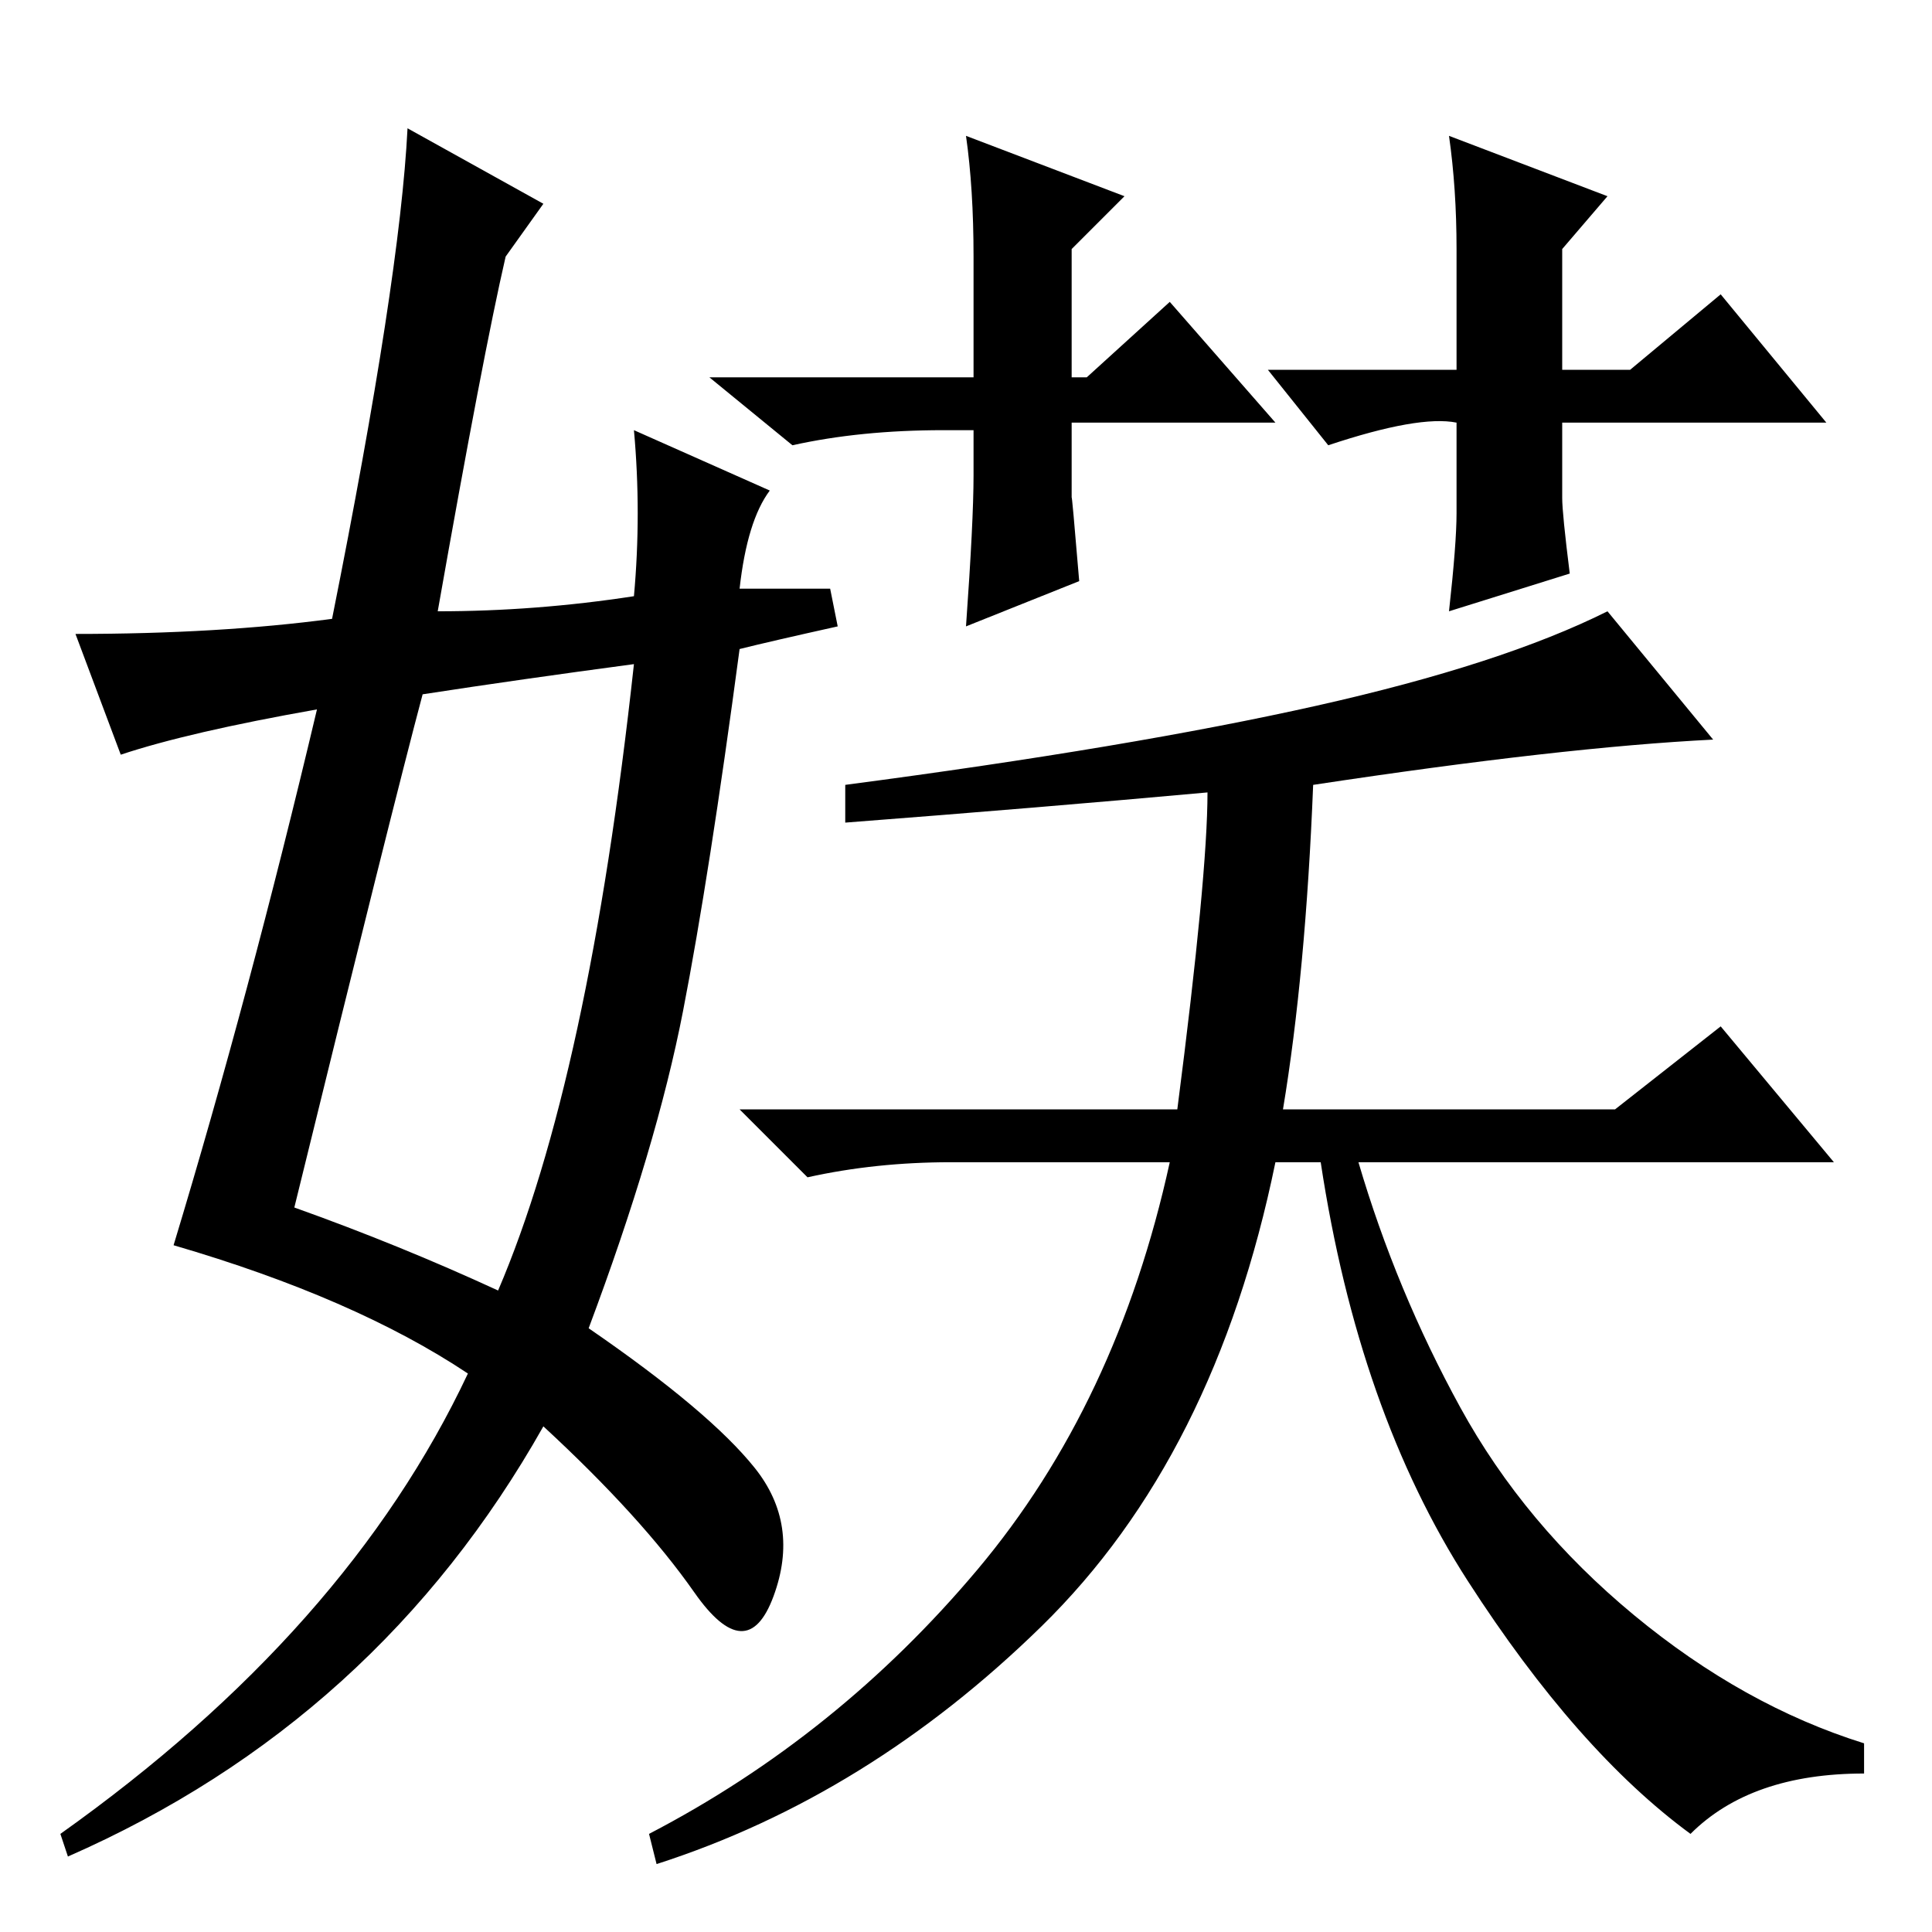 <?xml version="1.0" standalone="no"?>
<!DOCTYPE svg PUBLIC "-//W3C//DTD SVG 1.1//EN" "http://www.w3.org/Graphics/SVG/1.1/DTD/svg11.dtd" >
<svg xmlns="http://www.w3.org/2000/svg" xmlns:xlink="http://www.w3.org/1999/xlink" version="1.1" viewBox="0 -36 256 256">
  <g transform="matrix(1 0 0 -1 0 220)">
   <path fill="currentColor"
d="M174 152q-1 -25 -4 -43h44l14 11l15 -18h-63q5 -17 13.5 -32.5t23 -27.5t30.5 -17v-4q-15 0 -23 -8q-15 11 -29.5 33.5t-19.5 55.5h-6q-8 -39 -31 -61.5t-51 -31.5l-1 4q25 13 43.5 35t25.5 54h-29q-10 0 -19 -2l-9 9h58q4 31 4 42q-22 -2 -48 -4v5q38 5 62.5 10.5
t38.5 12.5l14 -17q-20 -1 -53 -6zM39 96q14 -5 27 -11q12 28 18 83q-15 -2 -28 -4q-4 -15 -17 -68zM67 222q-3 -13 -9 -47q13 0 26 2q1 11 0 22l18 -8q-3 -4 -4 -13h12l1 -5q-9 -2 -13 -3q-4 -30 -7.5 -48t-12.5 -42q16 -11 22 -18.5t2.5 -17t-10.5 0.5t-20 22
q-22 -39 -63 -57l-1 3q38 27 54 61q-15 10 -39 17q10 33 19 71q-17 -3 -26 -6l-6 16q19 0 34 2q9 45 10 65l18 -10zM125 199q-11 0 -20 -2l-11 9h35v16q0 9 -1 16l21 -8l-7 -7v-17h2l11 10l14 -16h-27v-10q0 1 1 -11l-15 -6q1 14 1 20v6h-4zM193 200q-5 1 -17 -3l-8 10h25
v16q0 8 -1 15l21 -8l-6 -7v-16h9l12 10l14 -17h-35v-10q0 -2 1 -10l-16 -5q1 9 1 13v12v0z" />
  </g>

</svg>
